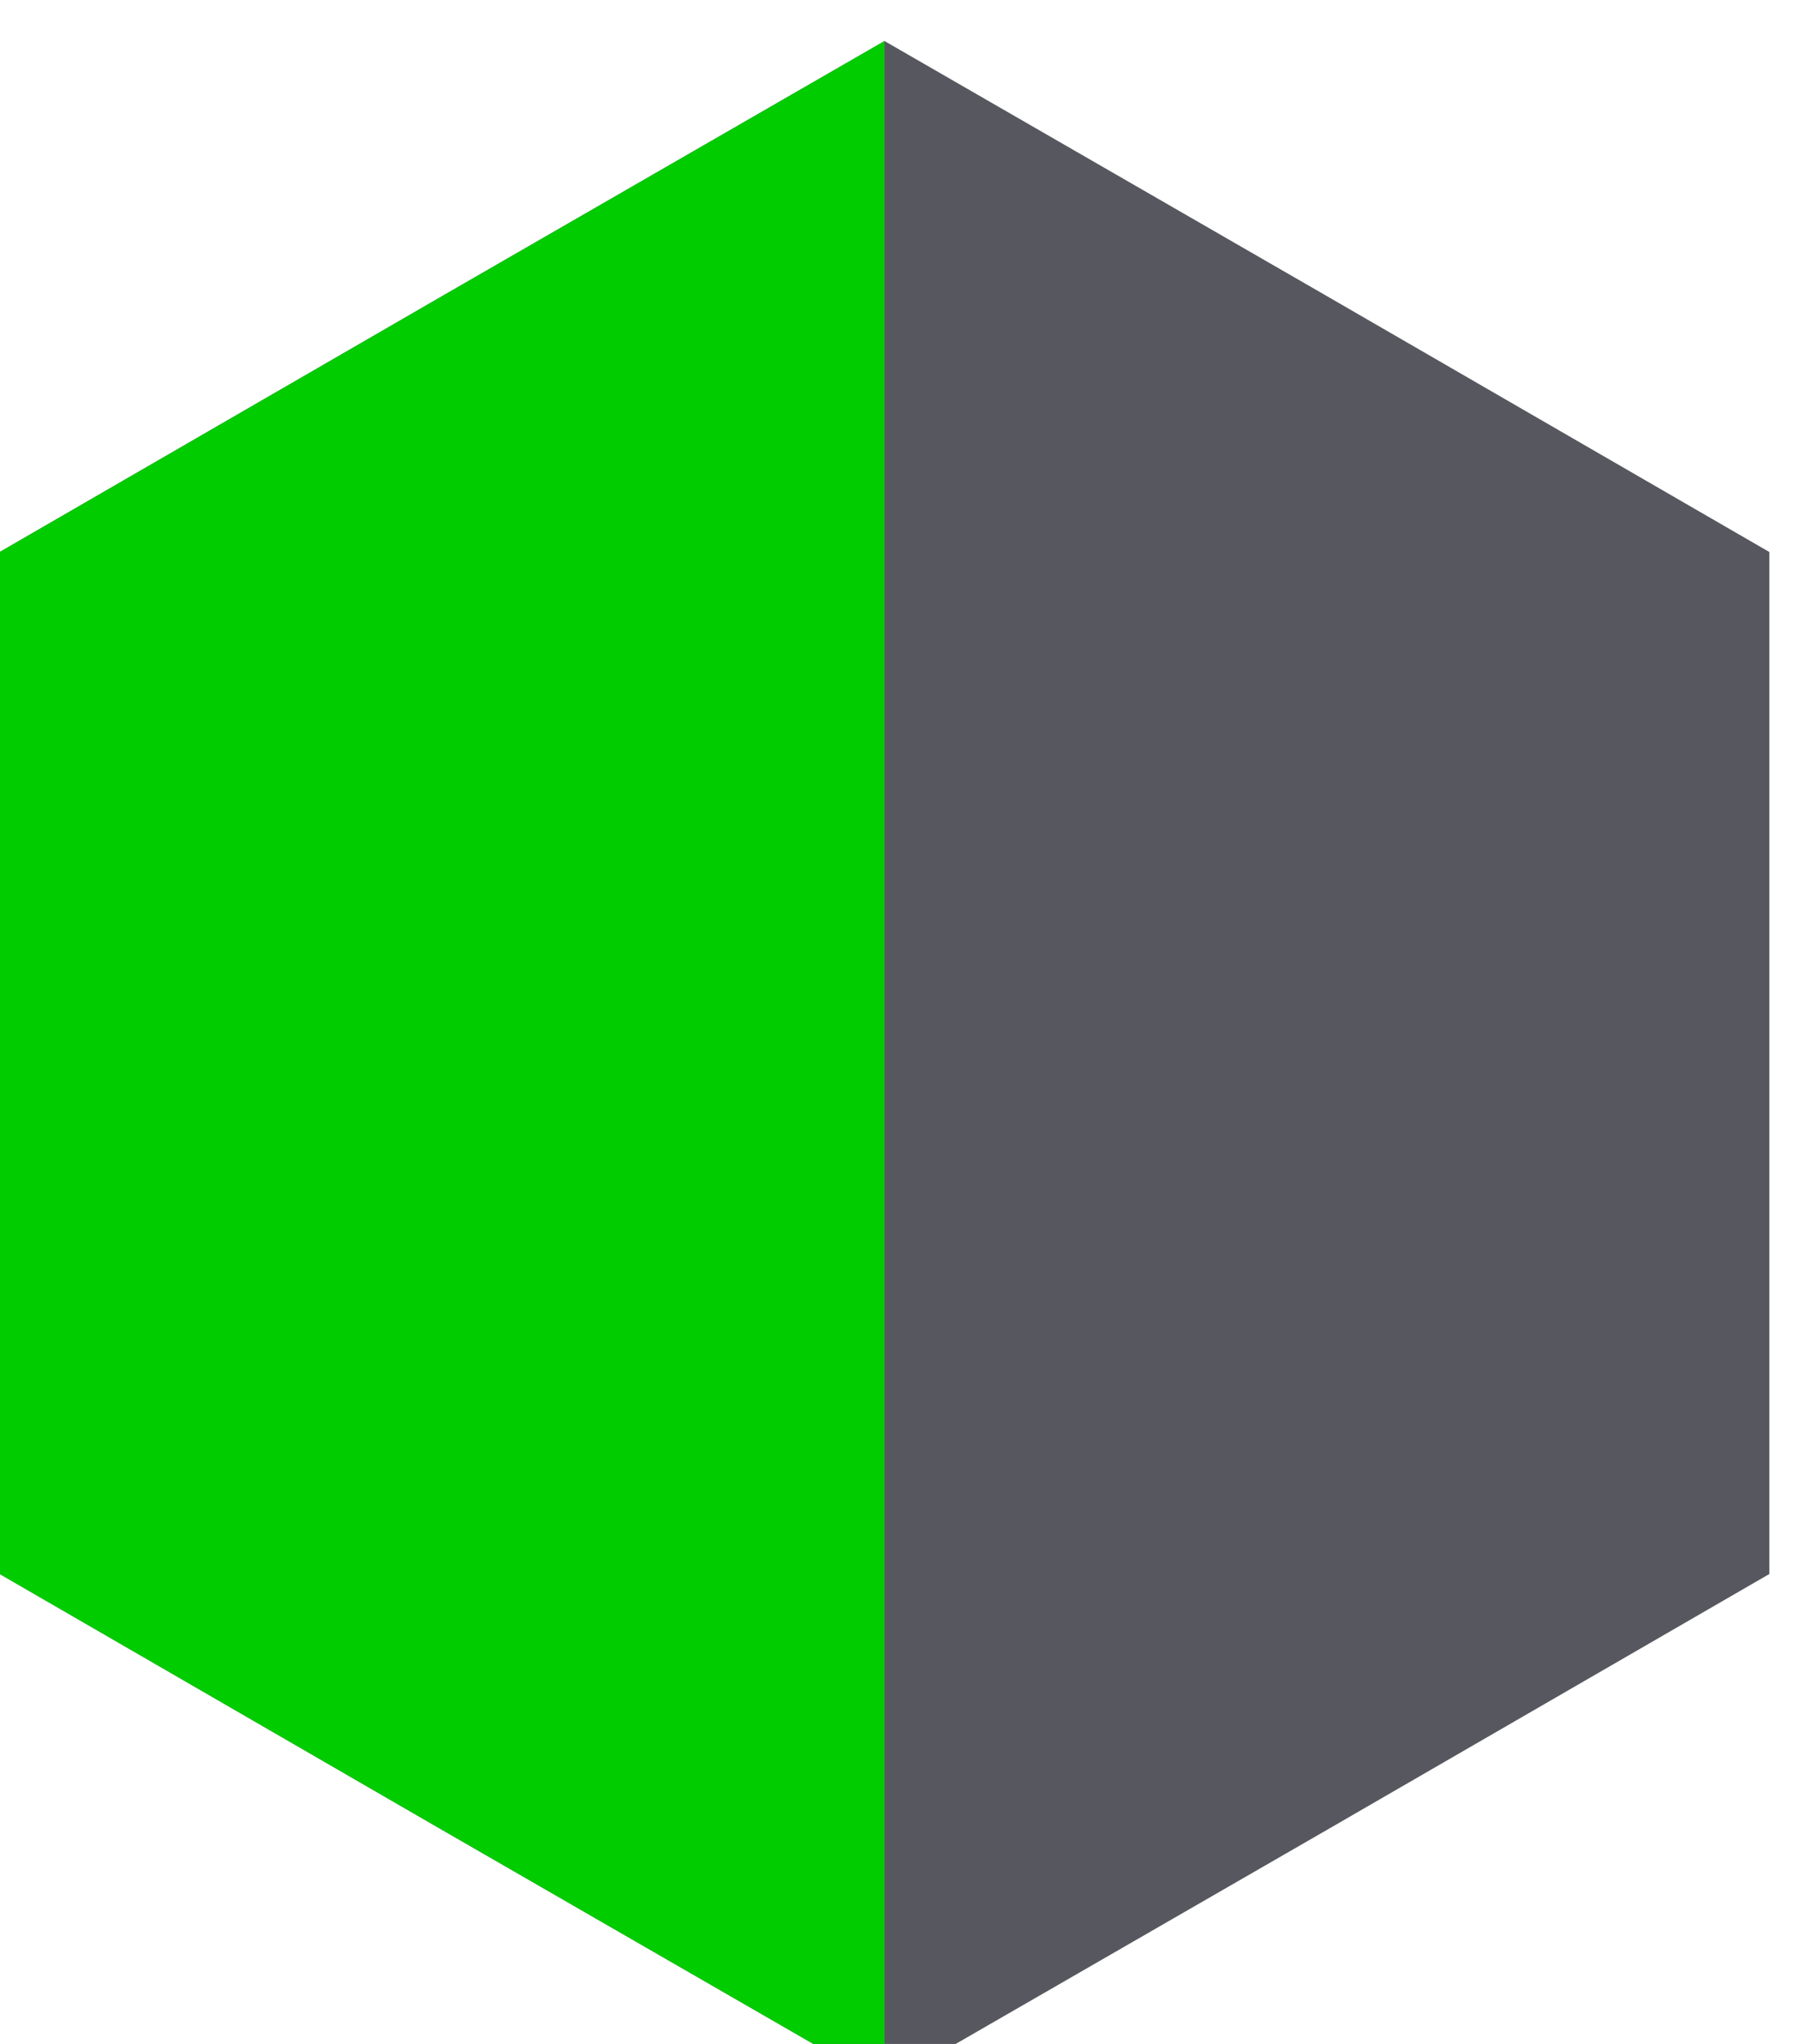<?xml version="1.0" encoding="UTF-8"?>
<!DOCTYPE svg PUBLIC "-//W3C//DTD SVG 1.0//EN" "http://www.w3.org/TR/2001/REC-SVG-20010904/DTD/svg10.dtd">
<!-- Creator: CorelDRAW 2020 (64 Bit) -->
<svg xmlns="http://www.w3.org/2000/svg" xml:space="preserve" width="22px" height="25px" version="1.0" shape-rendering="geometricPrecision" text-rendering="geometricPrecision" image-rendering="optimizeQuality" fill-rule="evenodd" clip-rule="evenodd"
viewBox="0 0 22000 25400"
 xmlns:xlink="http://www.w3.org/1999/xlink"
 xmlns:xodm="http://www.corel.com/coreldraw/odm/2003">
 <g id="Camada_x0020_1">
  <g id="_2120115885328">
   <polygon fill="#57575F" points="10820,510 16320,3680 21820,6860 21820,13210 21820,19560 16320,22740 10820,25910 5320,22740 -180,19560 -180,13210 -180,6860 5320,3680 "/>
   <polygon fill="#01CC00" points="10820,510 10820,25910 5320,22740 -180,19560 -180,13210 -180,6860 5320,3680 "/>
  </g>
 </g>
</svg>
